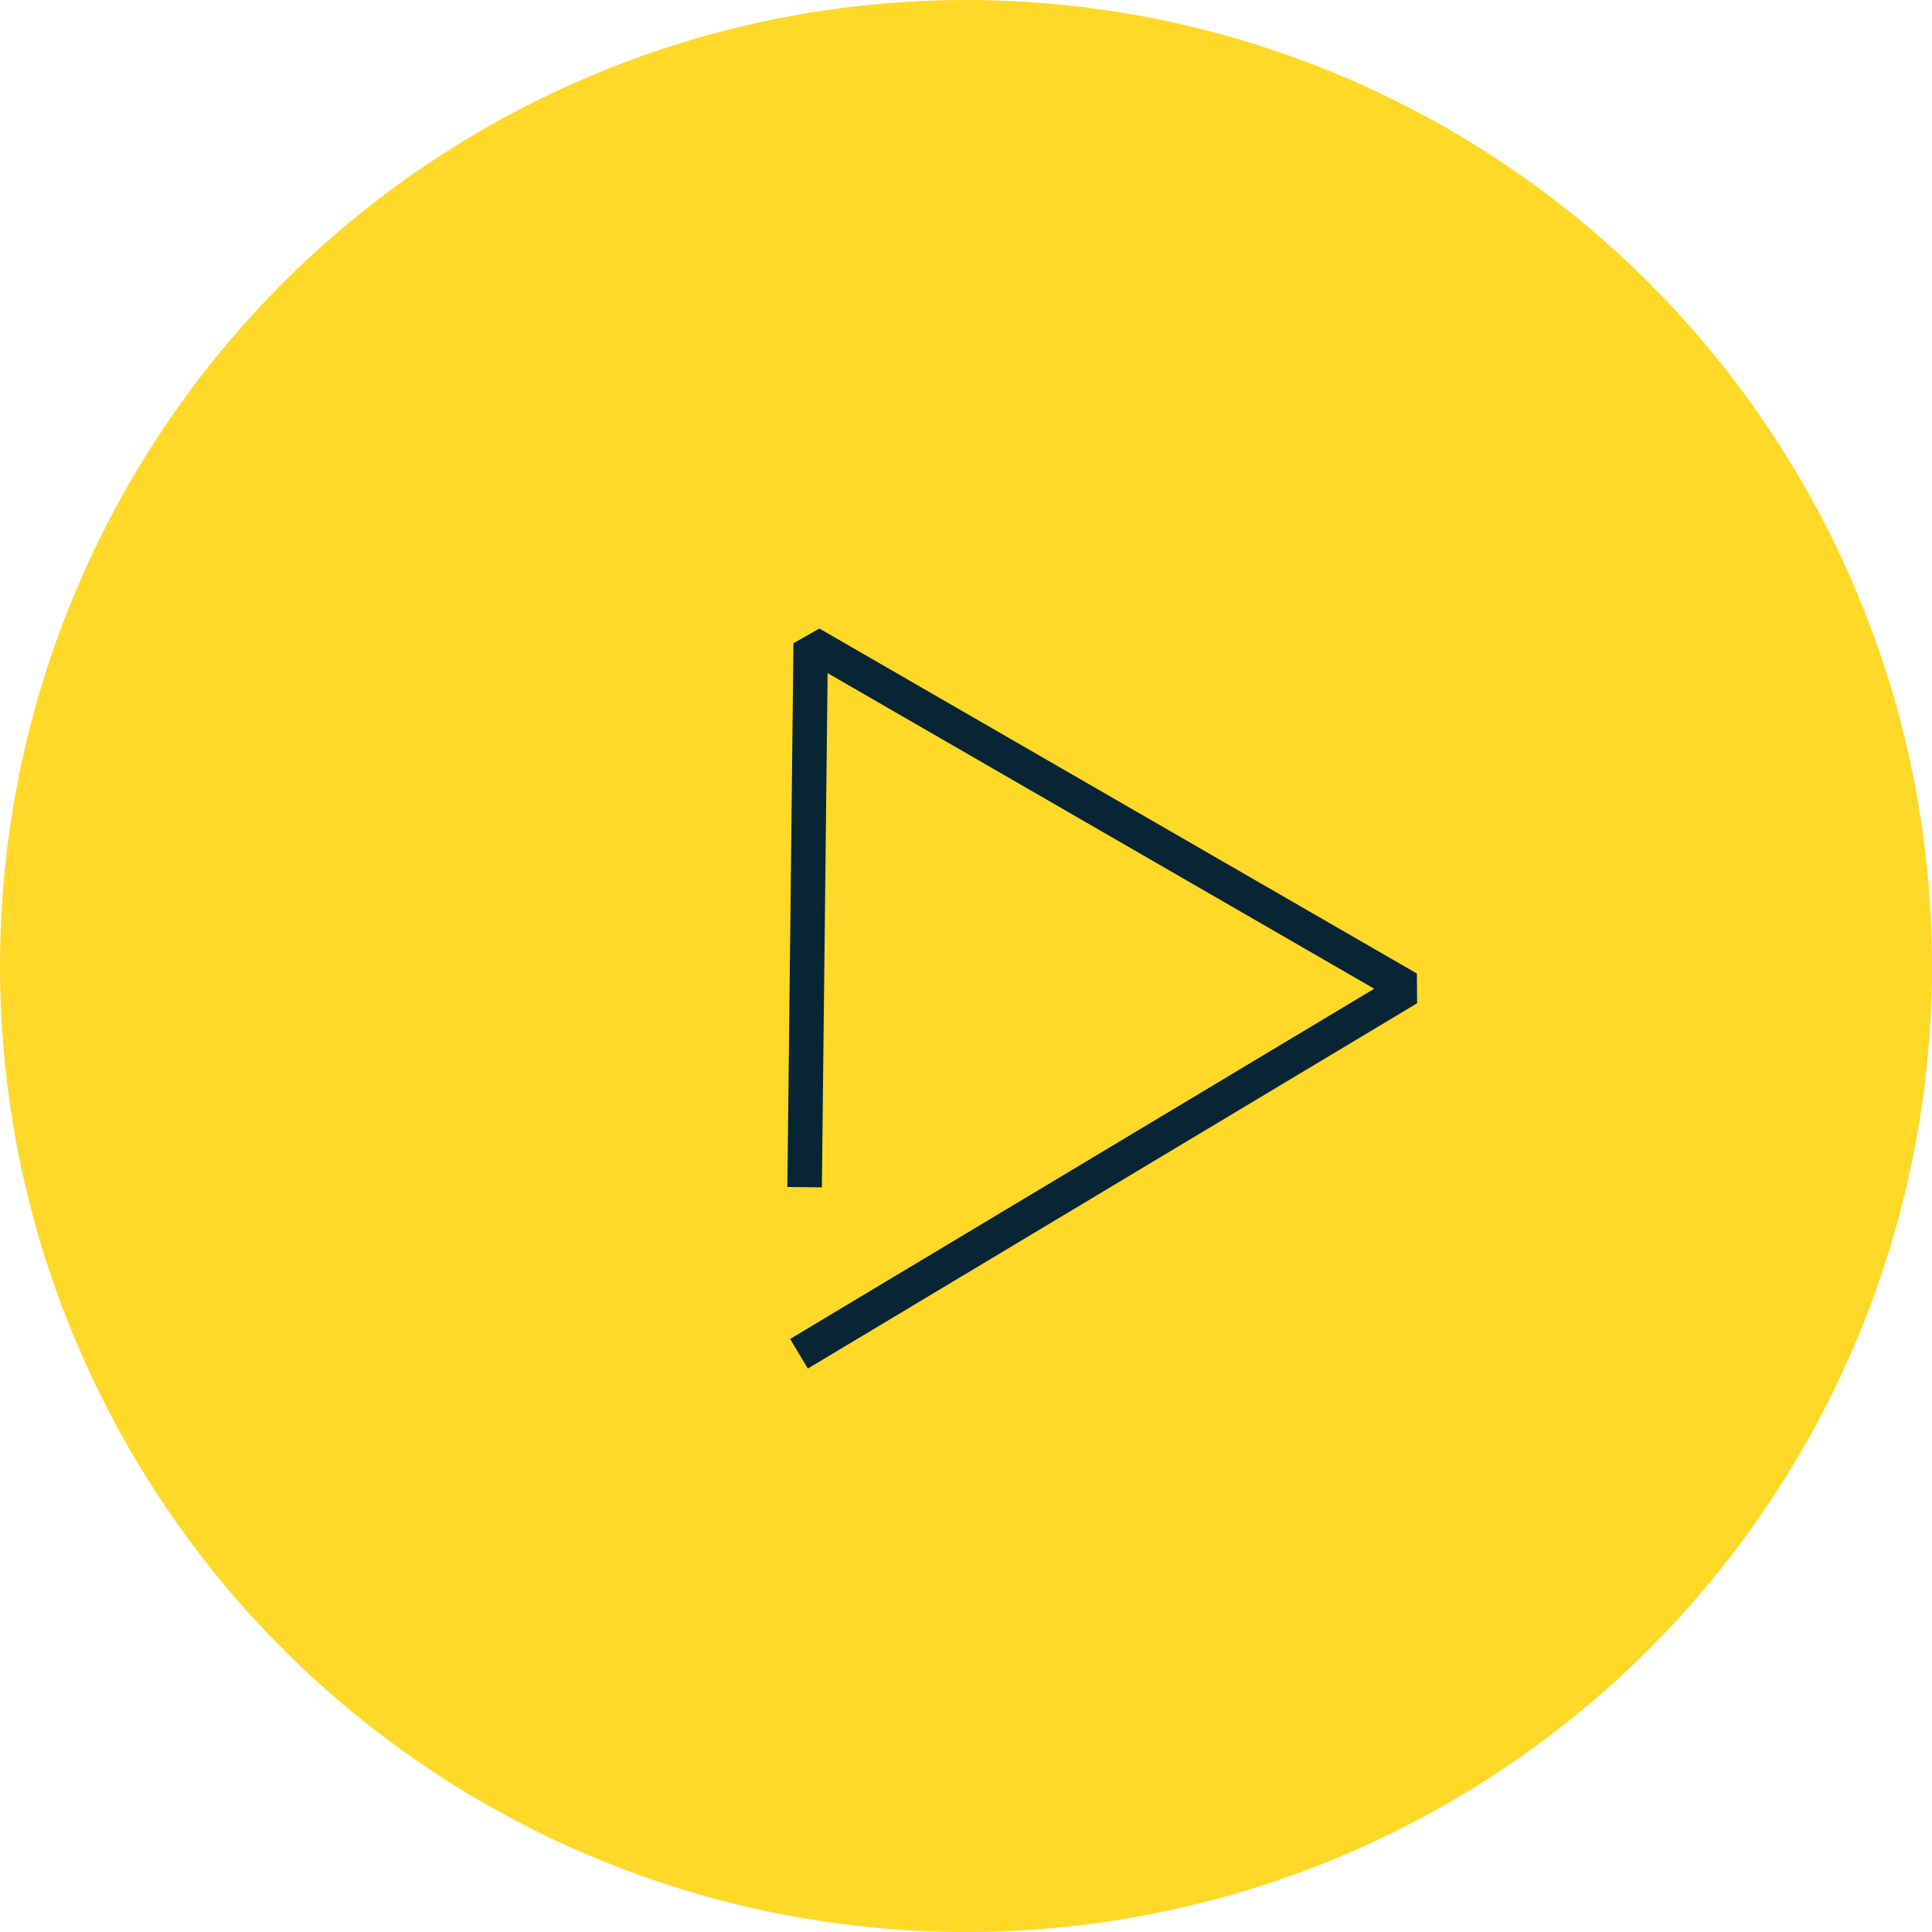 <svg width="56" height="56" viewBox="0 0 56 56" fill="none" xmlns="http://www.w3.org/2000/svg">
<circle cx="28" cy="28" r="28" fill="#FFD828"/>
<path fill-rule="evenodd" clip-rule="evenodd" d="M41.069 28.218L41.076 29.08L23.416 39.668L22.902 38.811L39.833 28.659L23.989 19.511L23.822 34.417L22.822 34.405L22.999 18.645L23.749 18.218L41.069 28.218Z" fill="#072535"/>
</svg>
